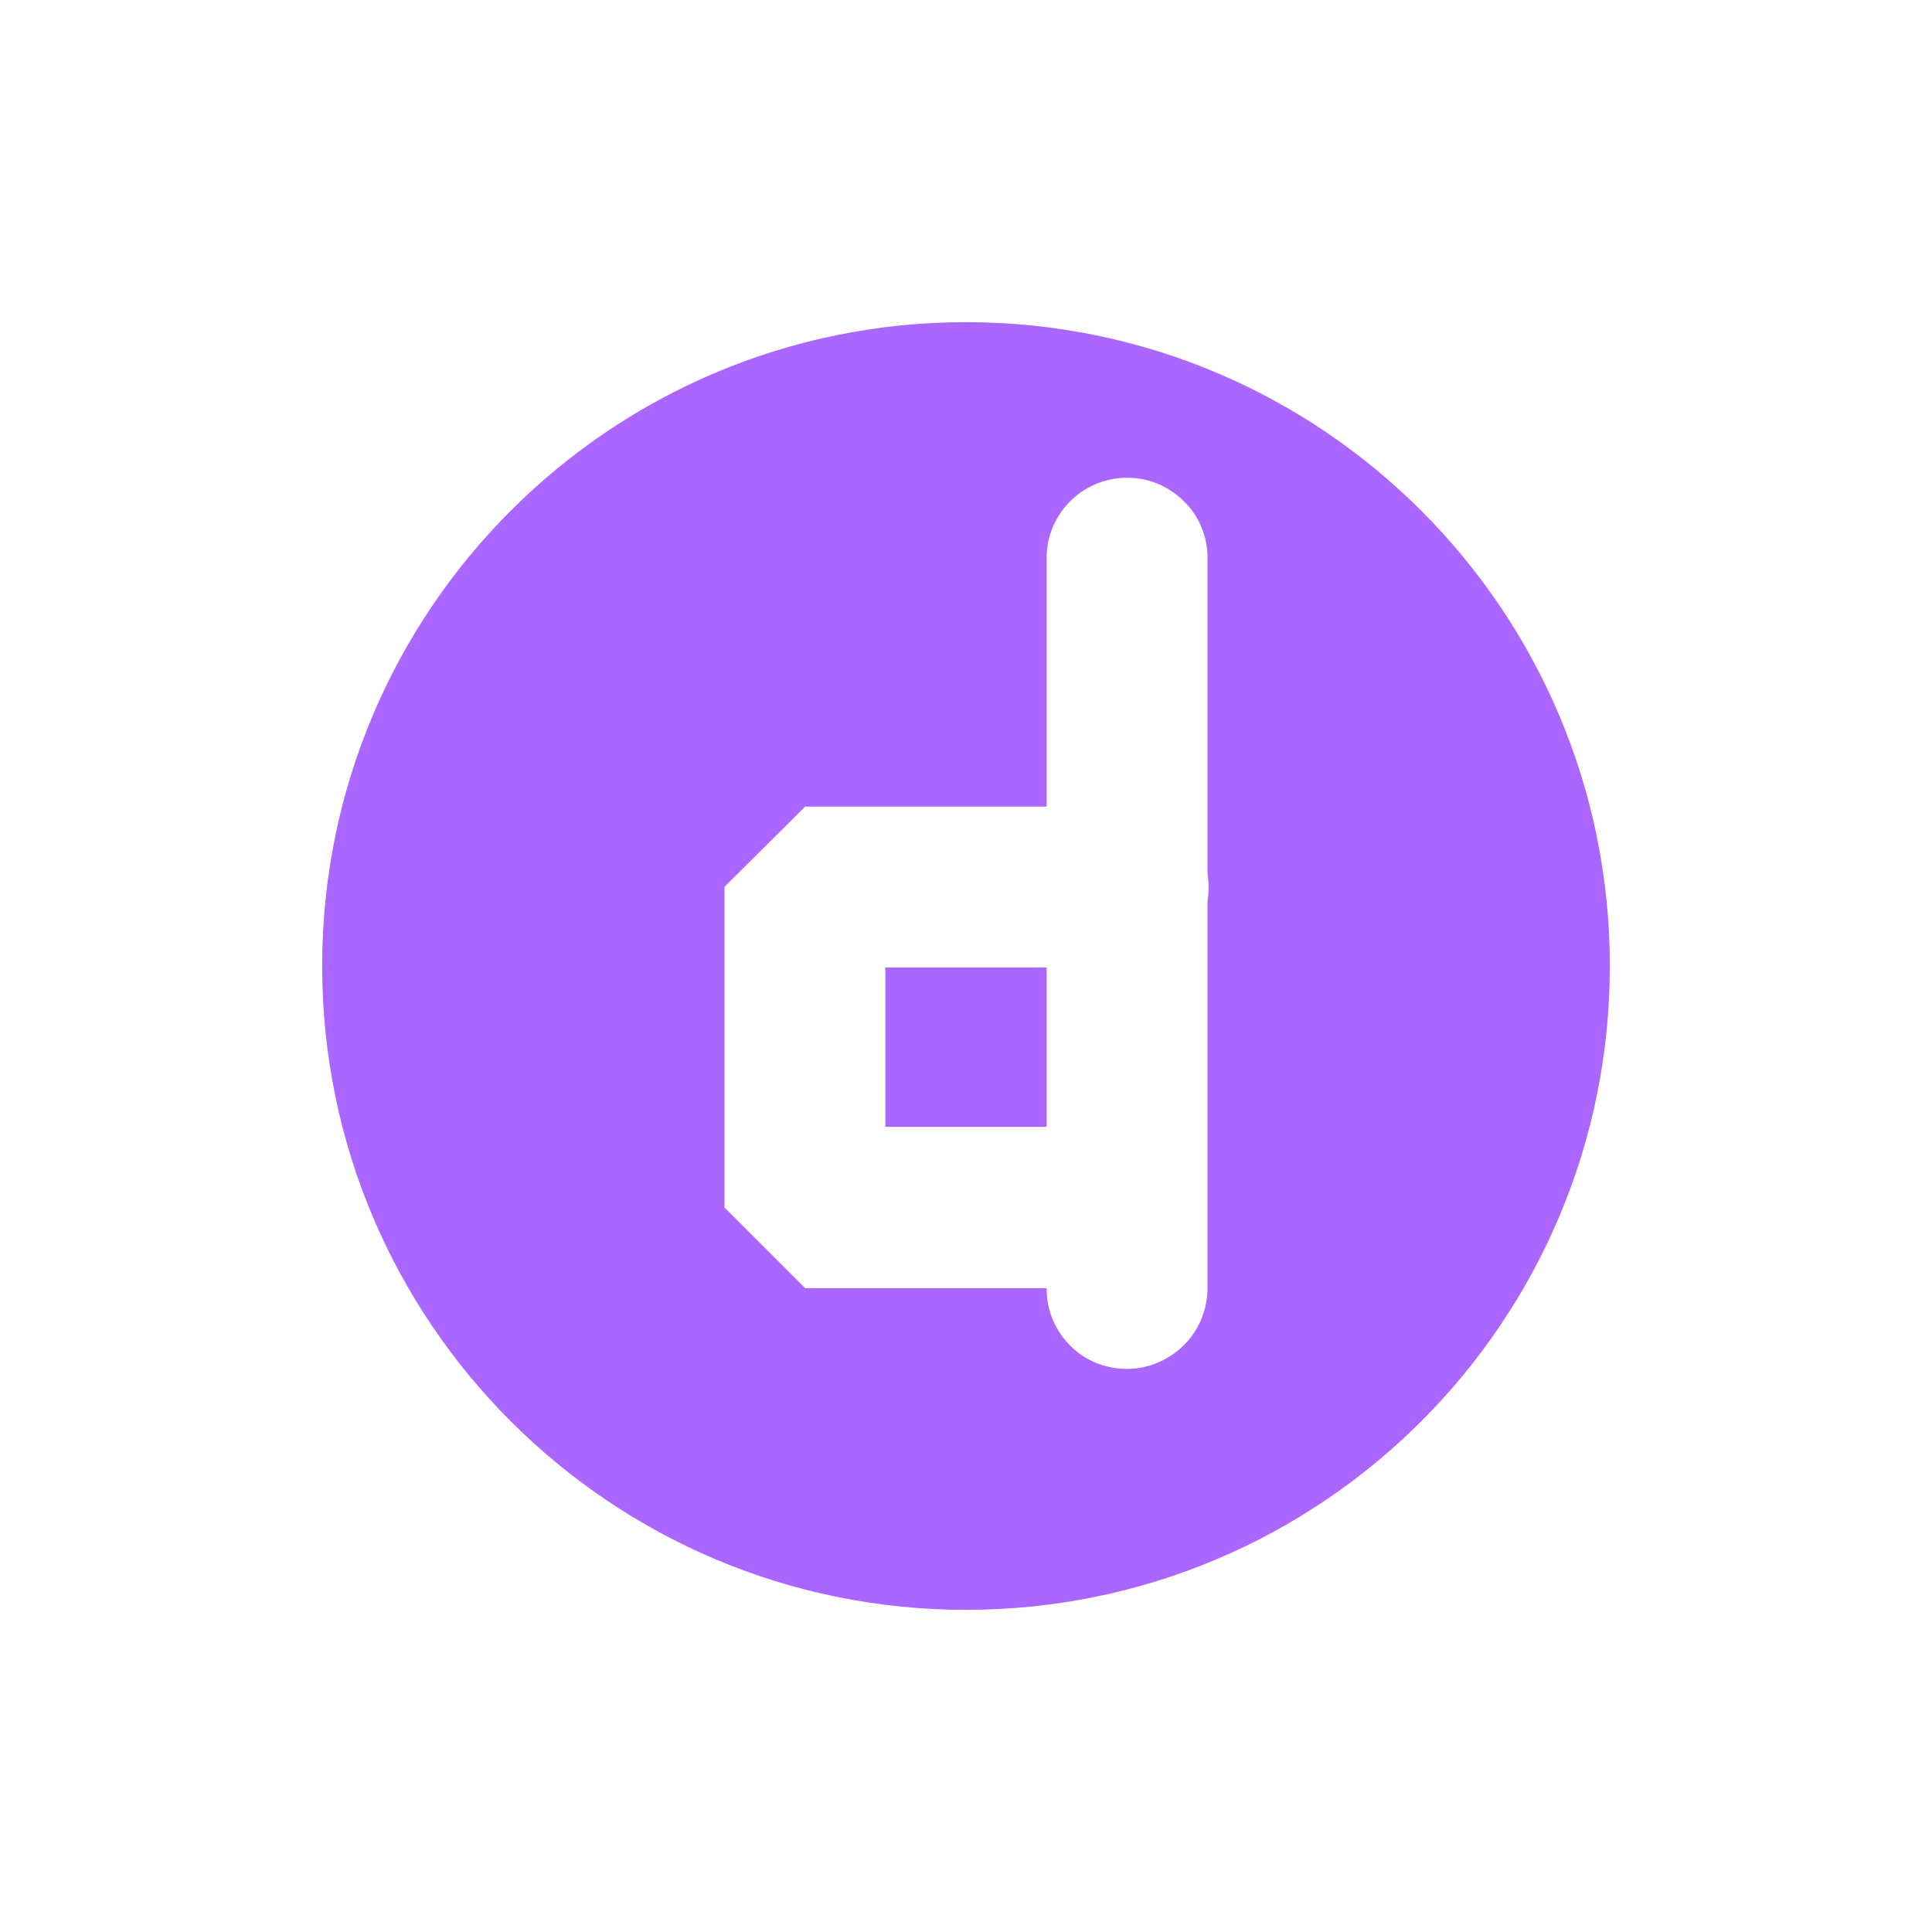 <svg xmlns="http://www.w3.org/2000/svg" xmlns:xlink="http://www.w3.org/1999/xlink" width="16" height="16" viewBox="0 0 16 16" version="1.1">
<g id="surface1">
<path style=" stroke:none;fill-rule:nonzero;fill:rgb(67.059%,40%,100%);fill-opacity:1;" d="M 8 2.668 C 5.055 2.668 2.668 5.055 2.668 8 C 2.668 10.945 5.055 13.332 8 13.332 C 10.945 13.332 13.332 10.945 13.332 8 C 13.332 5.055 10.945 2.668 8 2.668 Z M 9.324 3.957 C 9.504 3.953 9.676 4.023 9.805 4.152 C 9.934 4.277 10.004 4.453 10 4.633 L 10 7.238 C 10.012 7.312 10.012 7.387 10 7.457 L 10 9.988 C 10 9.992 10 9.996 10 10 L 10 10.656 C 10.004 10.898 9.879 11.121 9.672 11.242 C 9.465 11.367 9.211 11.367 9 11.25 C 8.793 11.129 8.664 10.906 8.668 10.668 L 6.668 10.668 L 6 10 L 6 7.344 L 6.668 6.68 L 8.668 6.68 L 8.668 4.633 C 8.66 4.266 8.957 3.961 9.324 3.957 Z M 7.332 8.012 L 7.332 9.332 L 8.668 9.332 L 8.668 8.012 Z M 7.332 8.012 "/>
</g>
</svg>
